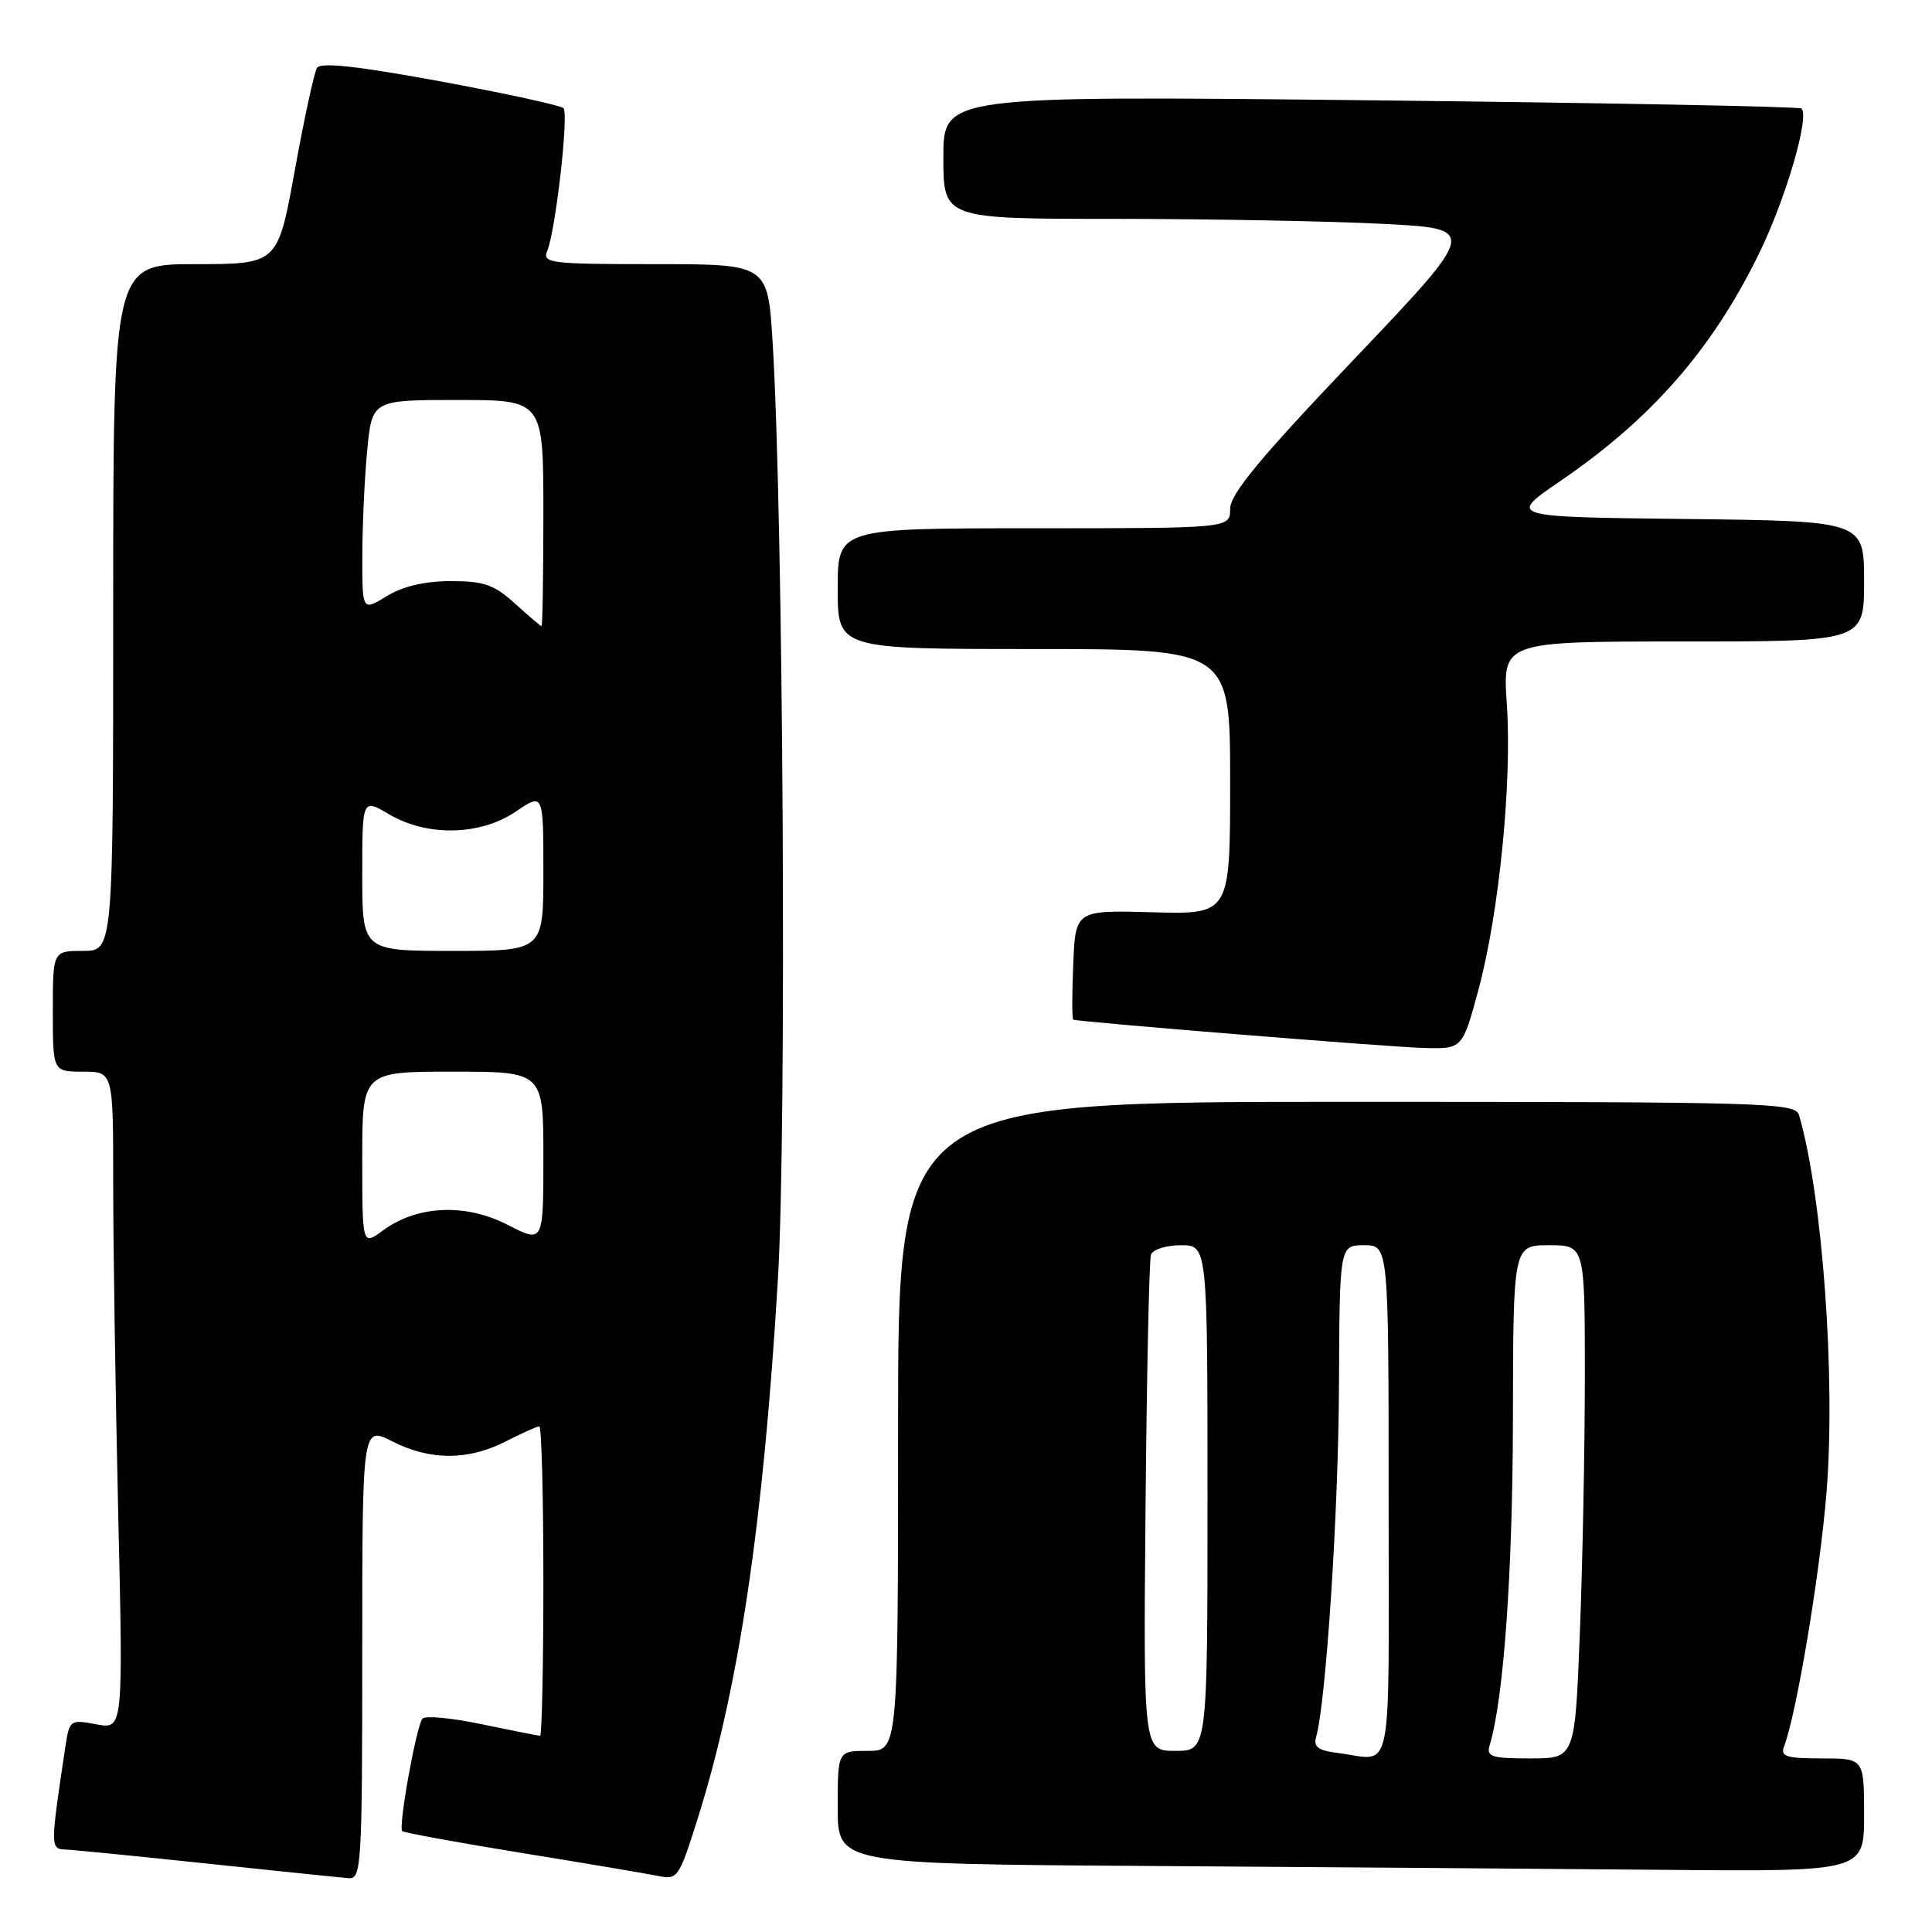 <?xml version="1.0" encoding="UTF-8" standalone="no"?>
<!DOCTYPE svg PUBLIC "-//W3C//DTD SVG 1.1//EN" "http://www.w3.org/Graphics/SVG/1.1/DTD/svg11.dtd" >
<svg xmlns="http://www.w3.org/2000/svg" xmlns:xlink="http://www.w3.org/1999/xlink" version="1.1" viewBox="0 0 256 256">
 <g >
 <path fill="currentColor"
d=" M 48.00 218.98 C 48.00 188.96 48.00 188.96 51.96 190.98 C 56.98 193.54 62.01 193.55 67.00 191.00 C 69.16 189.90 71.16 189.00 71.46 189.00 C 71.76 189.00 72.00 198.22 72.00 209.50 C 72.00 220.78 71.80 230.00 71.57 230.00 C 71.33 230.00 67.87 229.31 63.89 228.48 C 59.91 227.64 56.35 227.30 55.98 227.73 C 55.17 228.67 52.75 242.09 53.30 242.63 C 53.51 242.84 60.62 244.14 69.09 245.52 C 77.57 246.89 85.71 248.27 87.19 248.57 C 89.78 249.11 89.96 248.85 92.41 241.09 C 97.90 223.71 101.15 201.89 103.08 169.45 C 104.26 149.63 103.80 68.19 102.37 45.25 C 101.73 35.00 101.73 35.00 86.76 35.00 C 72.89 35.00 71.84 34.87 72.51 33.25 C 73.63 30.52 75.39 15.06 74.66 14.33 C 74.30 13.97 66.96 12.37 58.35 10.78 C 47.36 8.76 42.48 8.22 42.01 8.99 C 41.63 9.59 40.31 15.69 39.07 22.54 C 36.81 35.00 36.81 35.00 25.91 35.00 C 15.00 35.00 15.00 35.00 15.00 80.50 C 15.00 126.00 15.00 126.00 11.00 126.00 C 7.00 126.00 7.00 126.00 7.00 134.00 C 7.00 142.00 7.00 142.00 11.00 142.00 C 15.00 142.00 15.00 142.00 15.00 156.84 C 15.00 165.00 15.30 184.61 15.66 200.41 C 16.33 229.15 16.33 229.15 12.77 228.48 C 9.25 227.83 9.20 227.87 8.63 231.66 C 6.67 244.69 6.67 245.00 8.64 245.07 C 9.66 245.11 18.15 245.95 27.50 246.94 C 36.85 247.93 45.29 248.80 46.25 248.87 C 47.88 248.99 48.00 246.95 48.00 218.98 Z  M 247.00 240.50 C 247.00 233.00 247.00 233.00 241.39 233.00 C 236.71 233.00 235.89 232.74 236.39 231.43 C 238.05 227.09 241.13 208.71 242.02 197.78 C 243.25 182.57 241.49 158.41 238.38 147.75 C 237.90 146.11 234.17 146.00 178.43 146.00 C 119.00 146.00 119.00 146.00 119.00 189.00 C 119.00 232.00 119.00 232.00 115.00 232.00 C 111.00 232.00 111.00 232.00 111.00 239.49 C 111.00 246.98 111.00 246.98 152.25 247.25 C 174.94 247.40 205.54 247.63 220.25 247.76 C 247.00 248.00 247.00 248.00 247.00 240.50 Z  M 195.89 131.19 C 198.65 120.97 200.37 103.60 199.66 93.25 C 199.10 85.00 199.10 85.00 223.05 85.00 C 247.00 85.00 247.00 85.00 247.00 77.02 C 247.00 69.04 247.00 69.04 223.39 68.77 C 199.78 68.50 199.78 68.50 206.75 63.74 C 218.83 55.49 226.85 46.32 233.05 33.66 C 236.59 26.44 239.81 15.48 238.71 14.38 C 238.45 14.12 212.77 13.63 181.62 13.29 C 125.00 12.68 125.00 12.68 125.00 20.84 C 125.00 29.00 125.00 29.00 147.75 29.00 C 160.26 29.01 176.21 29.30 183.19 29.66 C 195.88 30.30 195.88 30.30 179.44 47.58 C 166.92 60.73 163.00 65.47 163.00 67.43 C 163.00 70.00 163.00 70.00 137.00 70.00 C 111.00 70.00 111.00 70.00 111.00 78.00 C 111.00 86.00 111.00 86.00 137.00 86.00 C 163.00 86.00 163.00 86.00 163.00 103.58 C 163.00 121.16 163.00 121.16 152.75 120.88 C 142.50 120.60 142.50 120.60 142.21 127.80 C 142.04 131.76 142.04 135.05 142.21 135.11 C 143.01 135.42 184.19 138.75 188.64 138.86 C 193.78 139.00 193.78 139.00 195.89 131.19 Z  M 48.00 153.53 C 48.00 142.00 48.00 142.00 60.00 142.00 C 72.00 142.00 72.00 142.00 72.00 153.36 C 72.00 164.73 72.00 164.73 67.25 162.29 C 61.67 159.42 55.27 159.71 50.75 163.04 C 48.00 165.06 48.00 165.06 48.00 153.53 Z  M 48.00 115.90 C 48.00 105.80 48.00 105.80 51.56 107.90 C 56.61 110.88 63.65 110.73 68.36 107.53 C 72.00 105.06 72.00 105.06 72.00 115.53 C 72.00 126.00 72.00 126.00 60.00 126.00 C 48.00 126.00 48.00 126.00 48.00 115.90 Z  M 68.23 79.97 C 65.48 77.47 64.14 77.00 59.73 77.00 C 56.28 77.01 53.39 77.68 51.25 78.99 C 48.00 80.97 48.00 80.97 48.01 73.74 C 48.01 69.76 48.30 63.46 48.65 59.75 C 49.29 53.00 49.29 53.00 60.64 53.00 C 72.00 53.00 72.00 53.00 72.00 68.00 C 72.00 76.25 71.89 82.99 71.75 82.97 C 71.61 82.95 70.03 81.60 68.23 79.97 Z  M 177.20 232.27 C 174.69 231.96 174.02 231.47 174.39 230.18 C 175.70 225.57 177.35 200.41 177.42 183.75 C 177.50 165.00 177.50 165.00 180.75 165.00 C 184.00 165.00 184.00 165.00 184.00 199.00 C 184.00 236.83 184.74 233.20 177.20 232.27 Z  M 197.39 231.25 C 199.25 225.06 200.43 208.44 200.47 188.25 C 200.50 165.00 200.50 165.00 205.25 165.00 C 210.00 165.00 210.00 165.00 210.00 182.34 C 210.00 191.88 209.70 207.18 209.34 216.34 C 208.69 233.00 208.69 233.00 202.78 233.00 C 197.61 233.00 196.93 232.78 197.39 231.25 Z  M 151.79 199.75 C 151.95 182.01 152.27 166.94 152.51 166.25 C 152.74 165.56 154.53 165.00 156.47 165.00 C 160.00 165.00 160.00 165.00 160.00 198.50 C 160.00 232.00 160.00 232.00 155.75 232.00 C 151.50 232.00 151.50 232.00 151.79 199.75 Z "/>
</g>
</svg>
